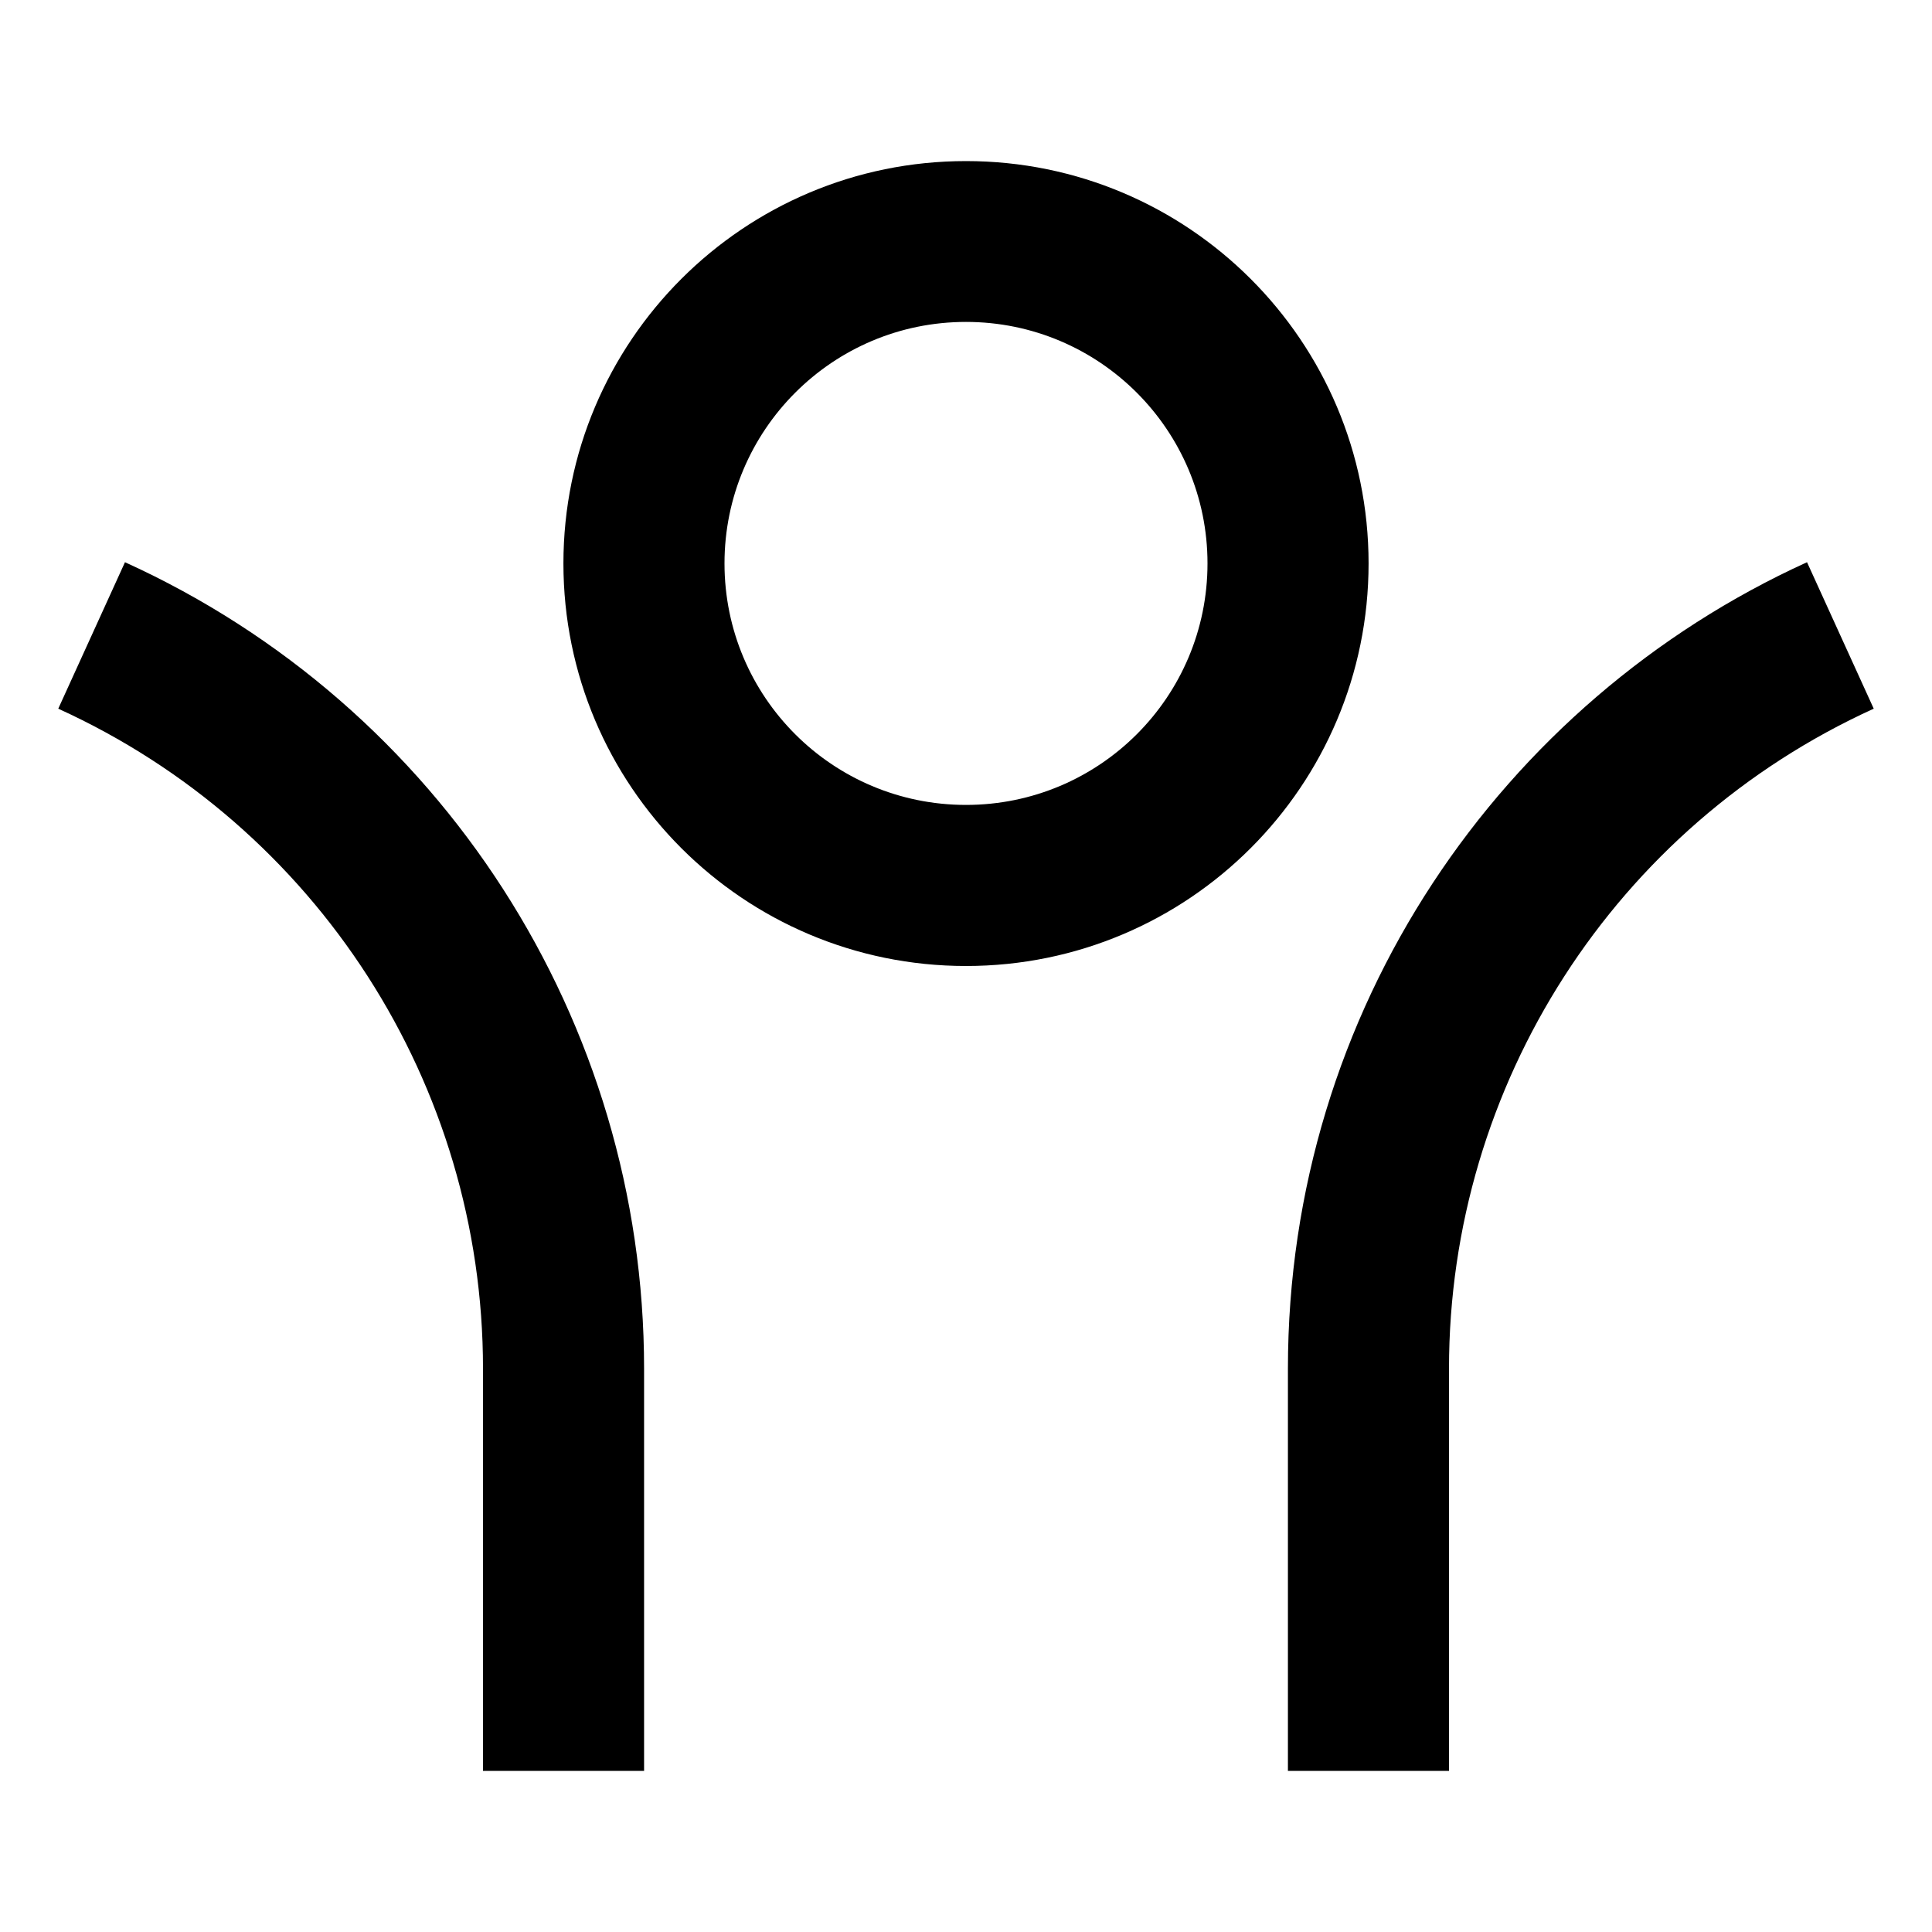 <?xml version="1.0" encoding="UTF-8"?>
<svg xmlns="http://www.w3.org/2000/svg" xmlns:xlink="http://www.w3.org/1999/xlink" width="32" height="32" viewBox="0 0 32 32" version="1.1">
<g id="surface1">
<path style=" stroke:none;fill-rule:nonzero;fill:rgb(0%,0%,0%);fill-opacity:1;" d="M 24 22.668 L 24 29.332 L 21.332 29.332 L 21.332 22.668 C 21.332 16.73 24.859 11.621 29.93 9.312 L 31.035 11.738 C 26.75 13.688 24 17.961 24 22.668 Z M 10.668 22.668 L 10.668 29.332 L 8 29.332 L 8 22.668 C 8 17.961 5.25 13.688 0.965 11.738 L 2.07 9.312 C 7.305 11.691 10.668 16.914 10.668 22.668 Z M 16 16 C 12.316 16 9.332 13.016 9.332 9.332 C 9.332 5.652 12.316 2.668 16 2.668 C 19.684 2.668 22.668 5.652 22.668 9.332 C 22.668 13.016 19.684 16 16 16 Z M 16 13.332 C 18.211 13.332 20 11.543 20 9.332 C 20 7.125 18.211 5.332 16 5.332 C 13.789 5.332 12 7.125 12 9.332 C 12 11.543 13.789 13.332 16 13.332 Z M 16 13.332 "/>
</g>
</svg>
